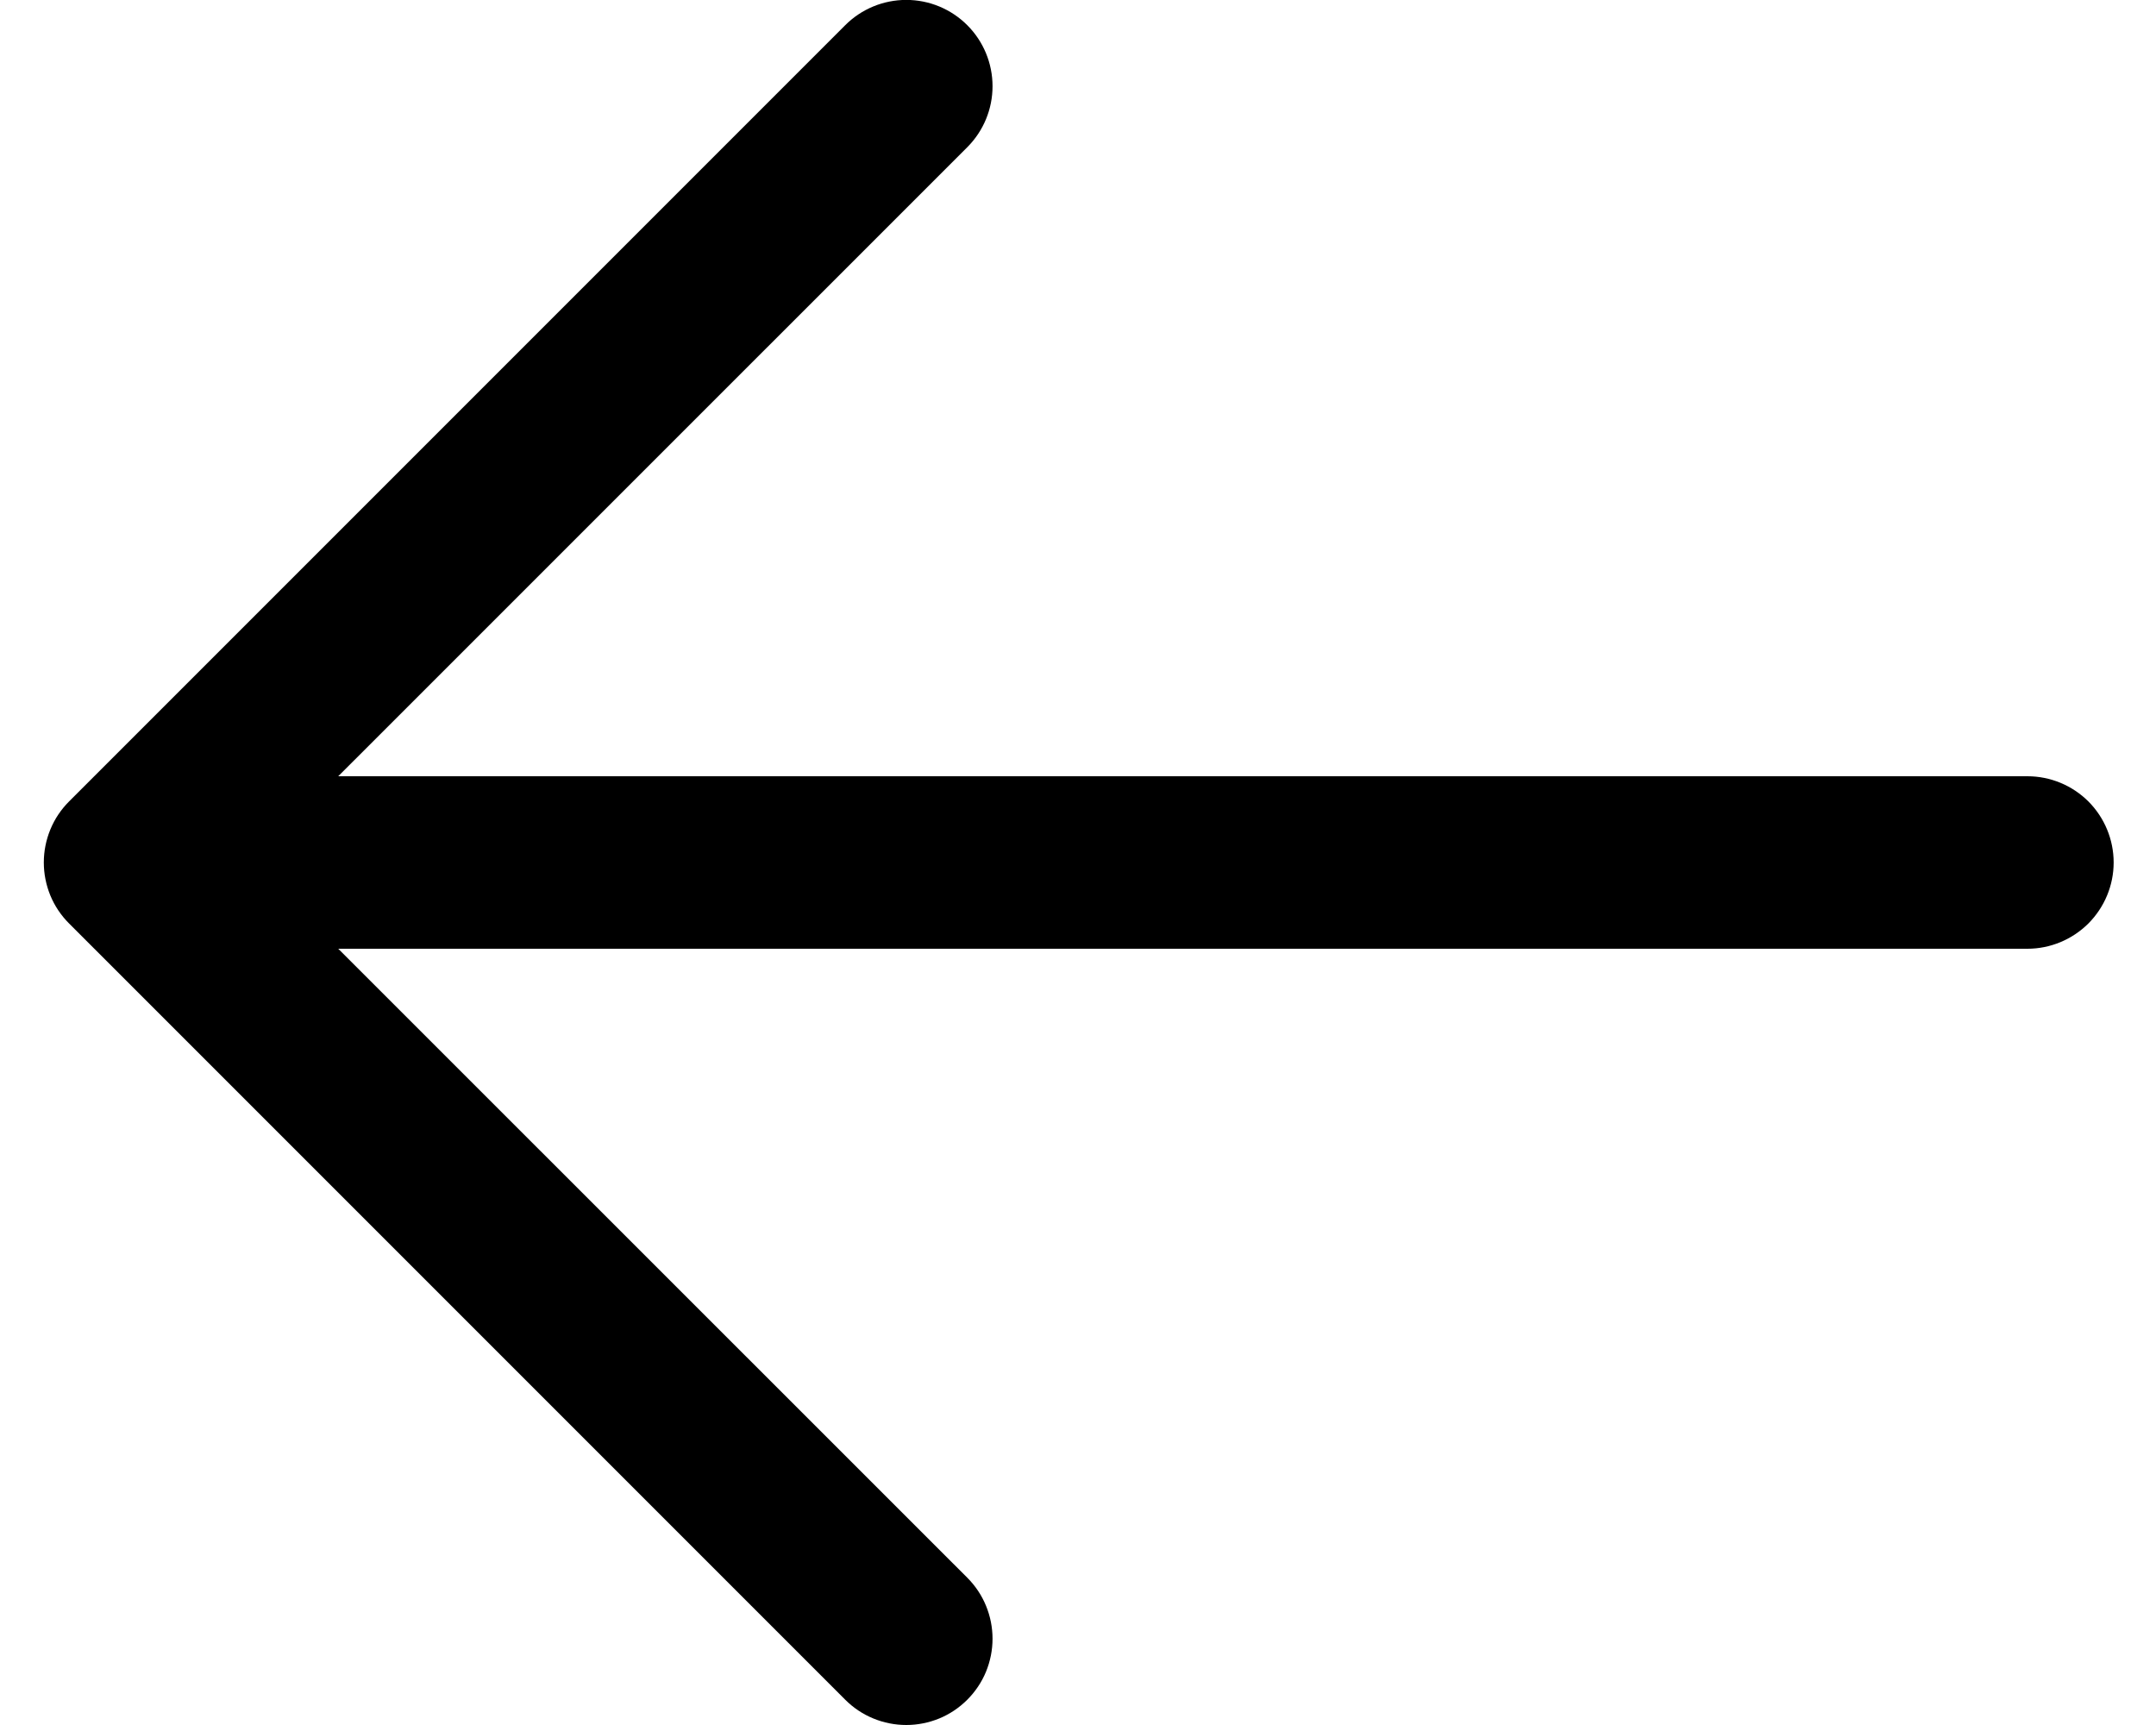 <svg width="25" height="20" viewBox="0 0 25 20" fill="none" xmlns="http://www.w3.org/2000/svg">
<path d="M24.509 10C24.509 10.265 24.403 10.519 24.216 10.707C24.028 10.894 23.774 11 23.509 11H3.922L11.216 18.292C11.309 18.385 11.383 18.495 11.433 18.617C11.483 18.738 11.509 18.868 11.509 19C11.509 19.131 11.483 19.261 11.433 19.383C11.383 19.504 11.309 19.614 11.216 19.707C11.123 19.8 11.013 19.874 10.892 19.924C10.77 19.974 10.64 20 10.509 20C10.377 20 10.247 19.974 10.126 19.924C10.004 19.874 9.894 19.8 9.801 19.707L0.801 10.707C0.708 10.614 0.634 10.504 0.584 10.383C0.534 10.261 0.508 10.131 0.508 10C0.508 9.868 0.534 9.738 0.584 9.617C0.634 9.495 0.708 9.385 0.801 9.292L9.801 0.292C9.989 0.104 10.243 -0.001 10.509 -0.001C10.774 -0.001 11.028 0.104 11.216 0.292C11.404 0.48 11.509 0.734 11.509 1C11.509 1.265 11.404 1.519 11.216 1.707L3.922 9H23.509C23.774 9 24.028 9.105 24.216 9.292C24.403 9.48 24.509 9.734 24.509 10Z" fill="black"/>
</svg>
